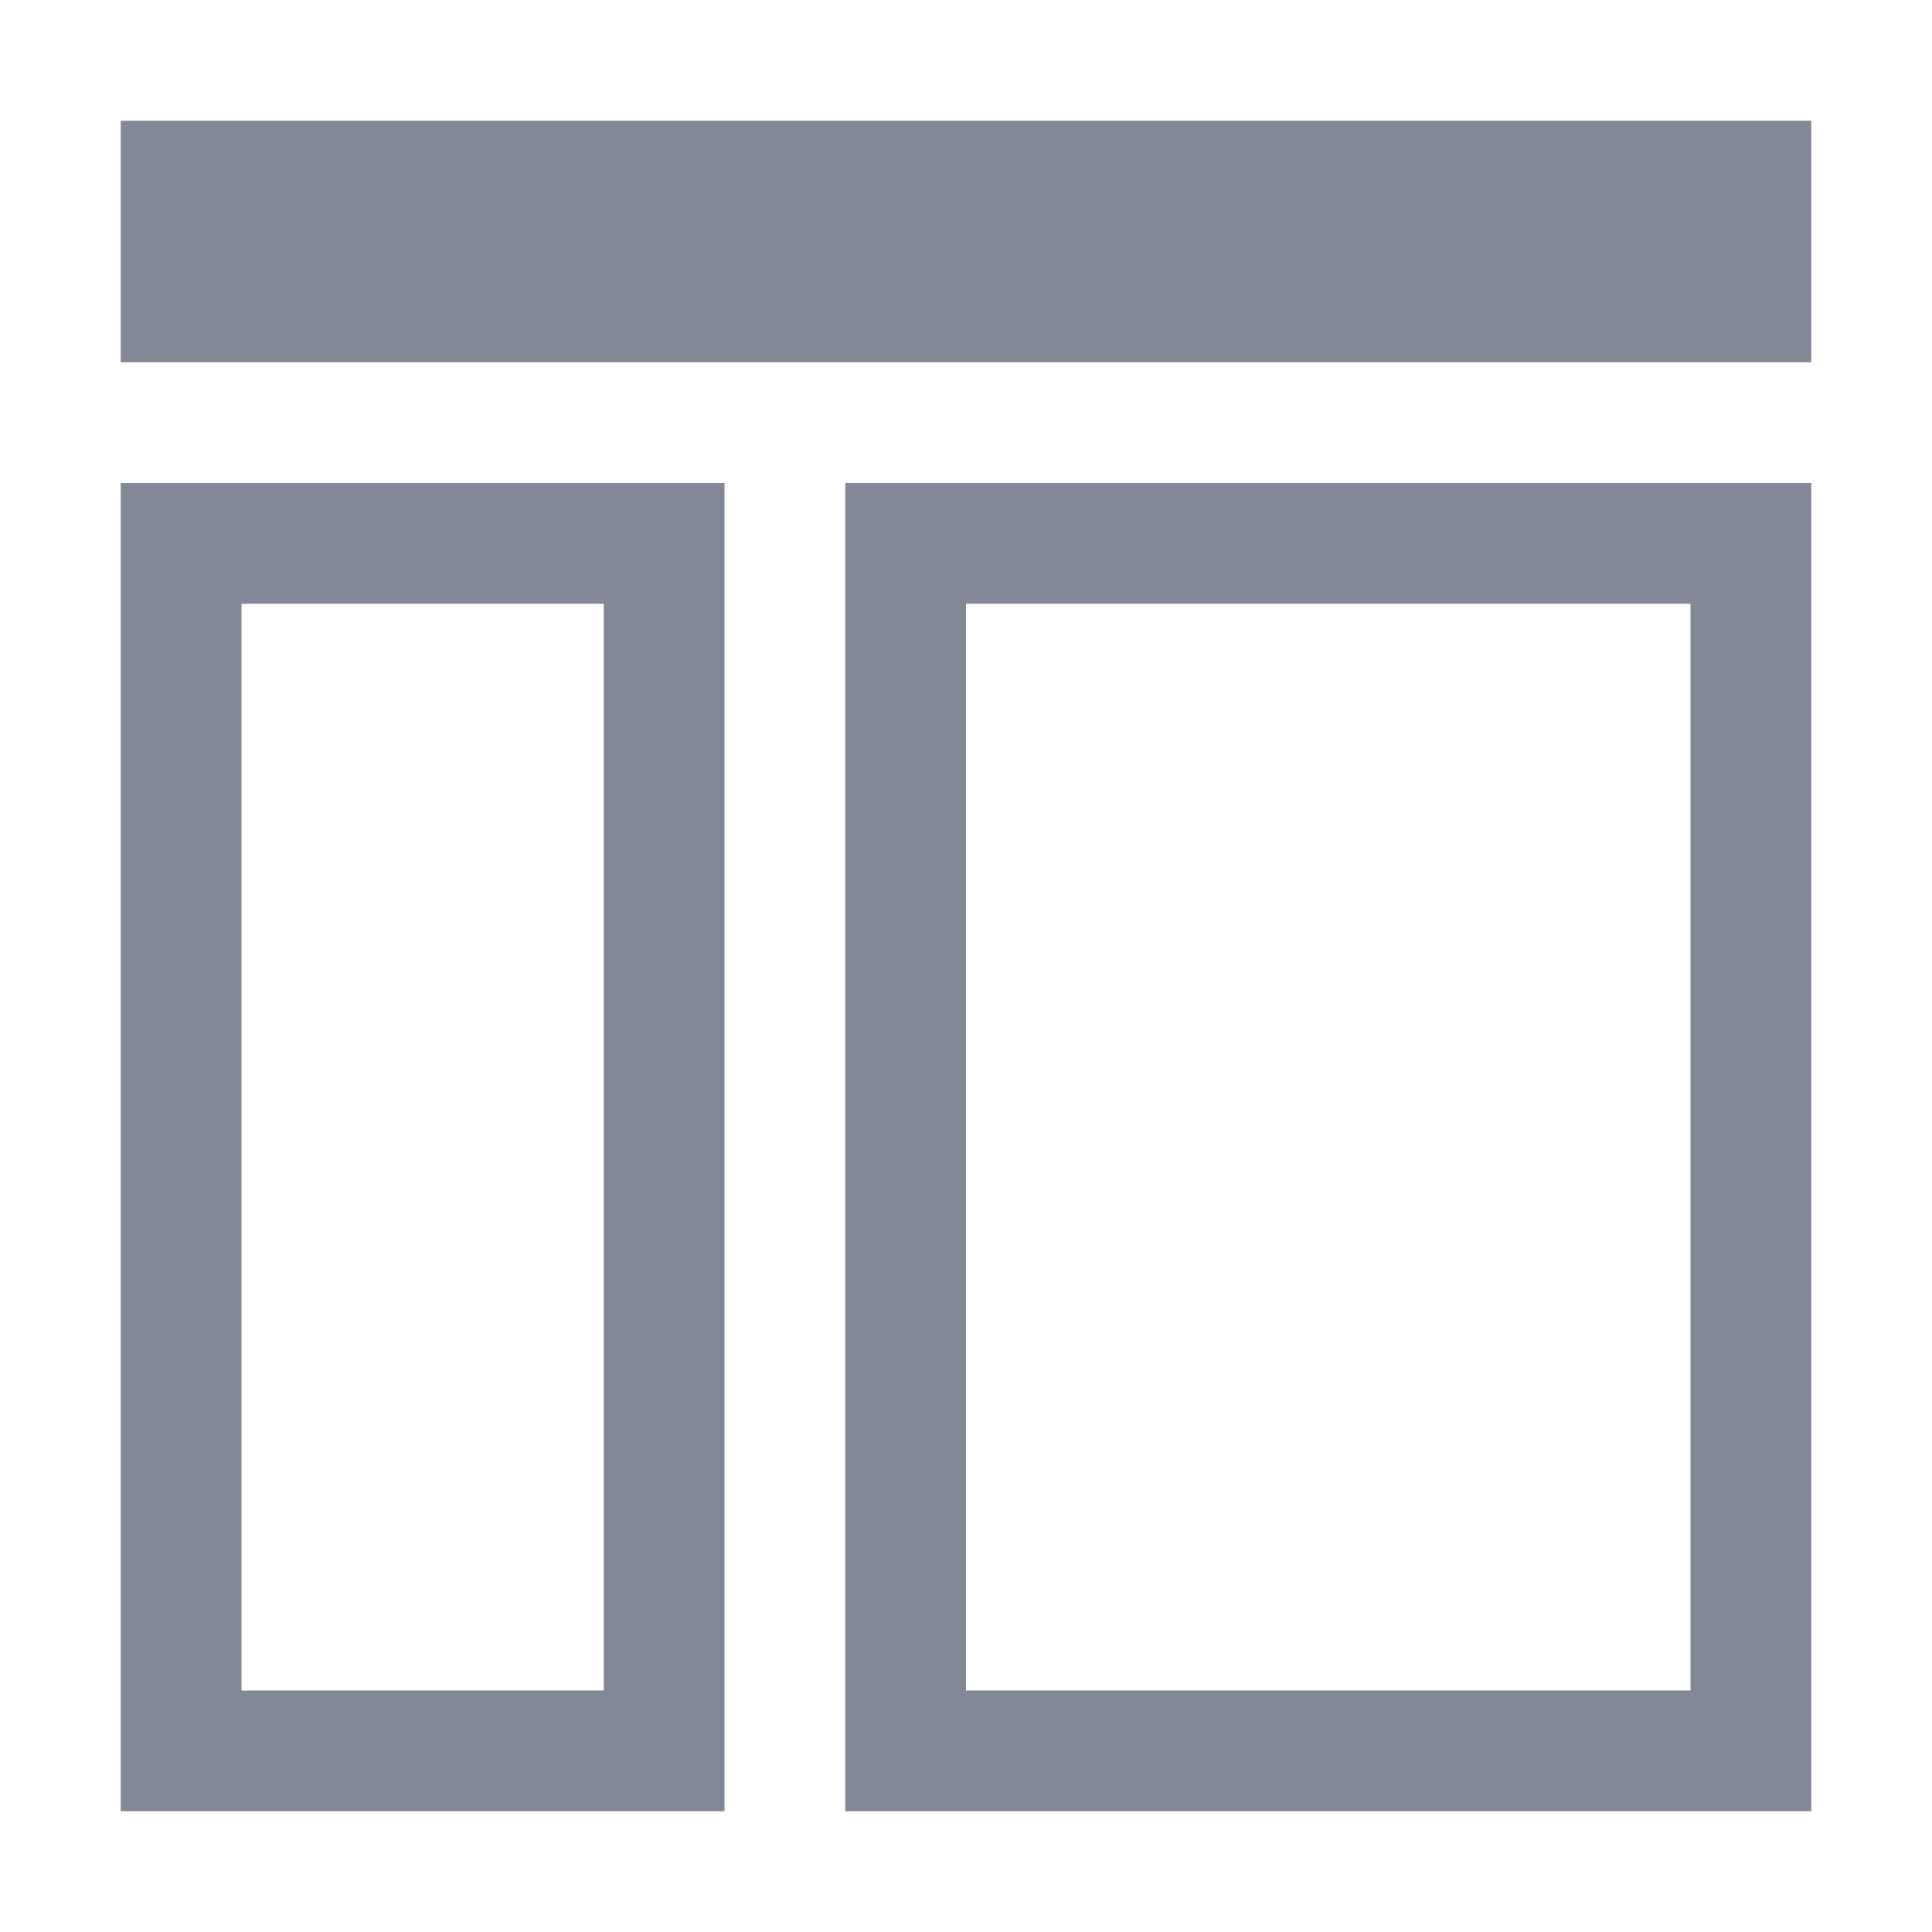 <svg xmlns="http://www.w3.org/2000/svg" xmlns:xlink="http://www.w3.org/1999/xlink" id="Ebene_1" x="0" y="0" version="1.1" viewBox="0 0 16 16" xml:space="preserve" style="enable-background:new 0 0 16 16"><style type="text/css">.st0{fill:#838897}</style><rect width="14" height="2" x="1" y="1" class="st0"/><g><path d="M5,5v9H2V5H5 M6,4H1v11h5V4L6,4z" class="st0"/></g><g><path d="M14,5v9H8V5H14 M15,4H7v11h8V4L15,4z" class="st0"/></g></svg>